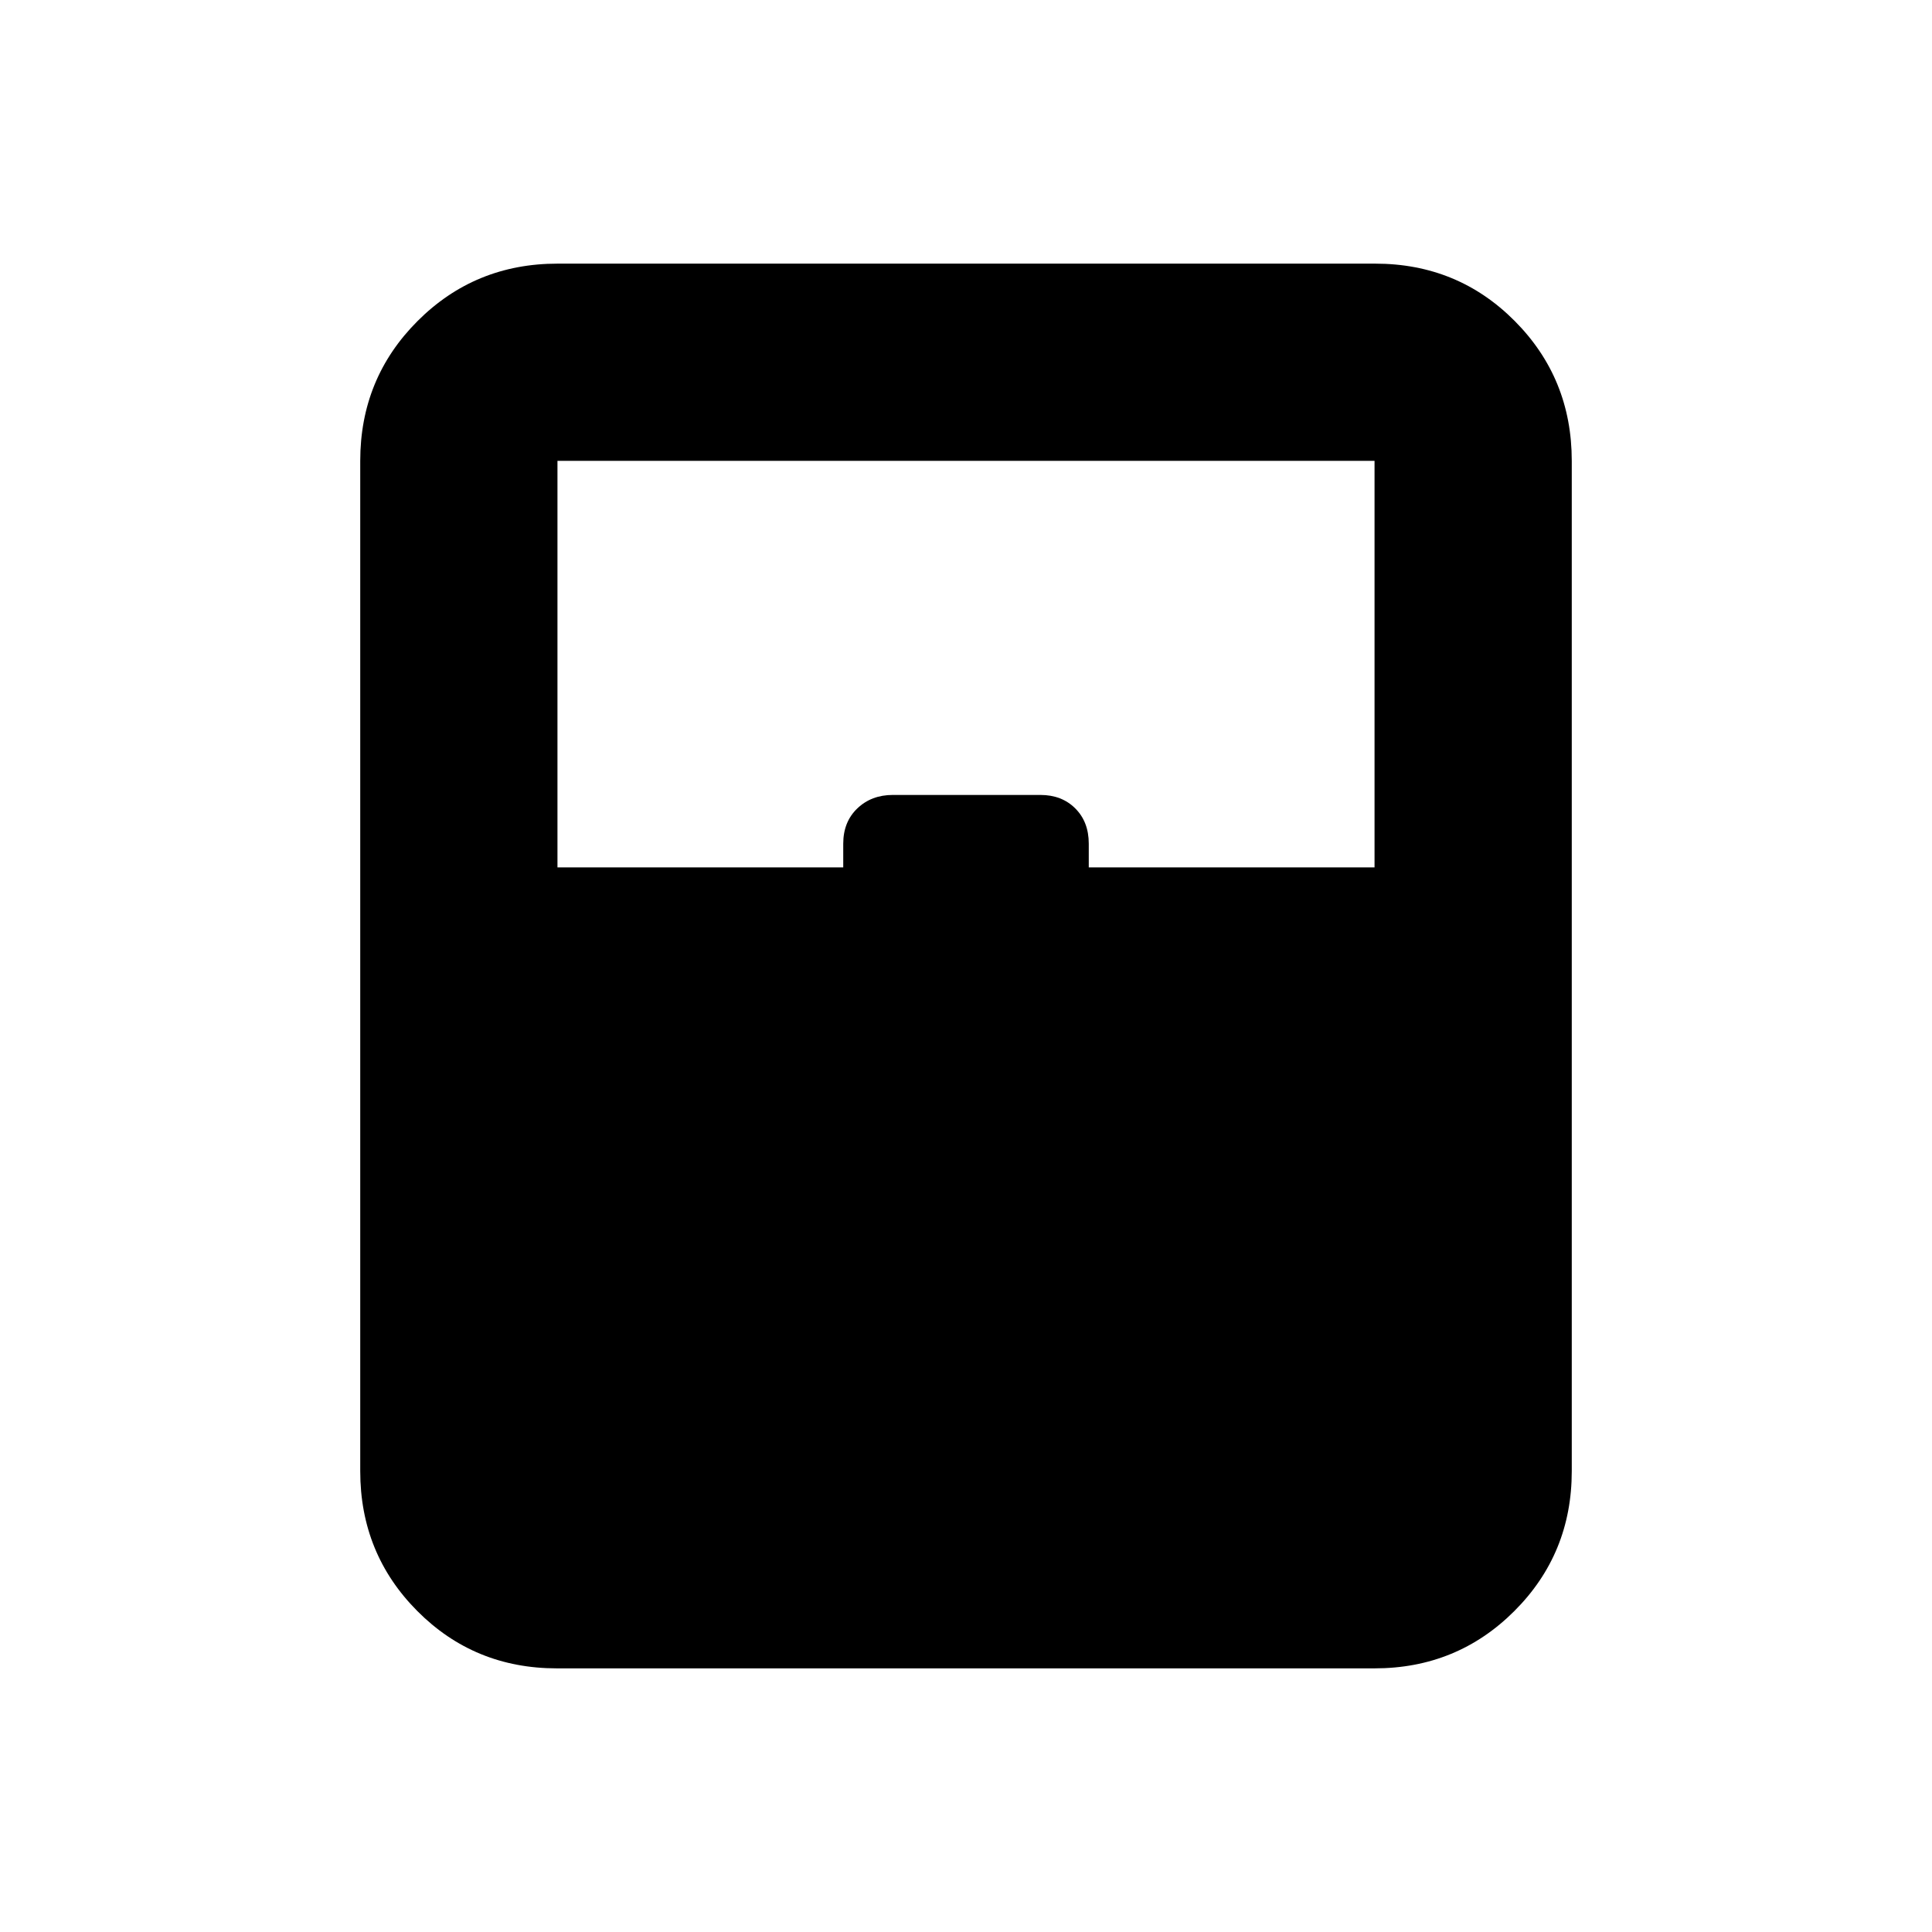 <svg xmlns="http://www.w3.org/2000/svg" height="20" viewBox="0 -960 960 960" width="20"><path d="M276.72-131q-41.02 0-69.37-28.5T179-229v-502q0-41 28.51-69.5t69.53-28.5h406.24q41.02 0 69.37 28.5T781-731v502q0 41-28.51 69.5T682.96-131H276.72Zm.28-398h142v-11.78q0-10.83 6.99-17.52 7-6.7 17.66-6.7h73.3q10.66 0 17.35 6.7 6.7 6.69 6.7 17.52V-529h142v-202H277v202Zm0 300h406-406Z"/></svg>